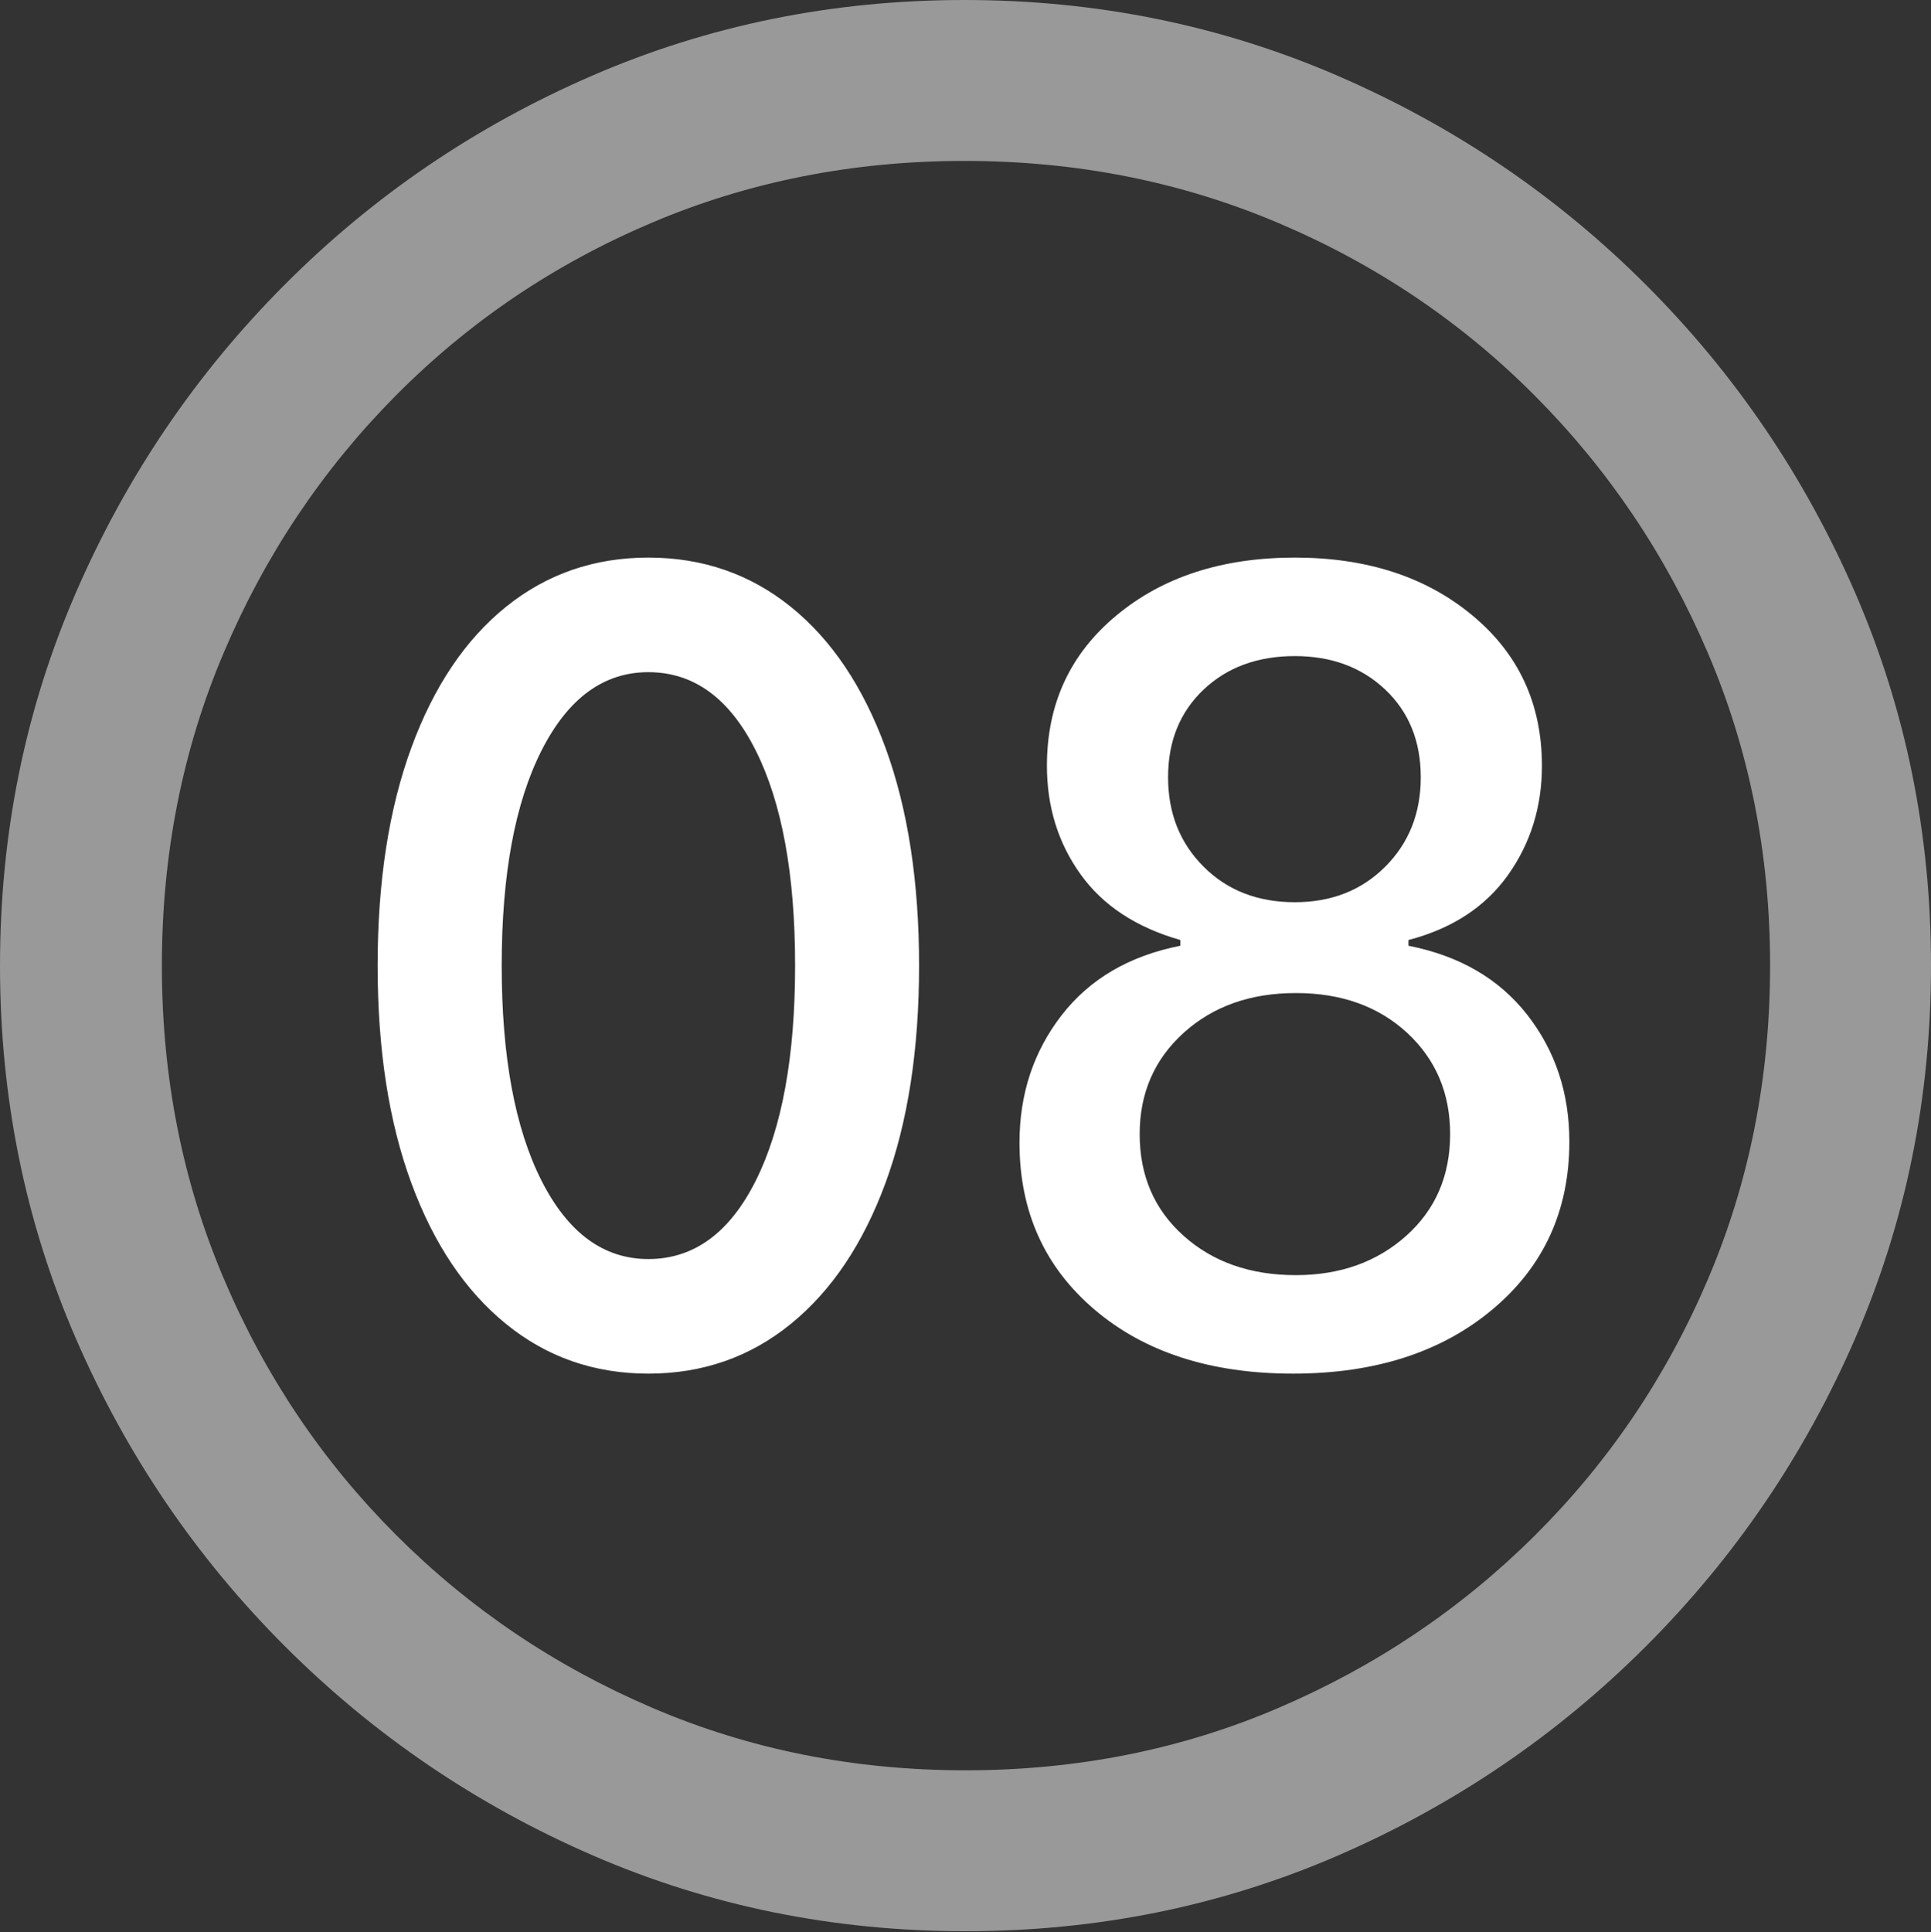 <?xml version="1.0" encoding="UTF-8"?>
<!--Generator: Apple Native CoreSVG 175.5-->
<!DOCTYPE svg
PUBLIC "-//W3C//DTD SVG 1.1//EN"
       "http://www.w3.org/Graphics/SVG/1.1/DTD/svg11.dtd">
<svg version="1.1" xmlns="http://www.w3.org/2000/svg" xmlns:xlink="http://www.w3.org/1999/xlink" width="19.922" height="19.932">
 <rect width="100%" height="100%" fill="#333333" stroke="none"/>
 <g>
  <rect height="19.932" opacity="0" width="19.922" x="0" y="0"/>
  <path d="M9.961 19.922Q12.002 19.922 13.804 19.141Q15.605 18.359 16.982 16.982Q18.359 15.605 19.141 13.804Q19.922 12.002 19.922 9.961Q19.922 7.92 19.141 6.118Q18.359 4.316 16.982 2.939Q15.605 1.562 13.799 0.781Q11.992 0 9.951 0Q7.91 0 6.108 0.781Q4.307 1.562 2.935 2.939Q1.562 4.316 0.781 6.118Q0 7.92 0 9.961Q0 12.002 0.781 13.804Q1.562 15.605 2.939 16.982Q4.316 18.359 6.118 19.141Q7.92 19.922 9.961 19.922ZM9.961 18.262Q8.232 18.262 6.729 17.617Q5.225 16.973 4.087 15.835Q2.949 14.697 2.31 13.193Q1.67 11.69 1.67 9.961Q1.67 8.232 2.31 6.729Q2.949 5.225 4.082 4.082Q5.215 2.939 6.719 2.3Q8.223 1.66 9.951 1.66Q11.68 1.66 13.188 2.3Q14.697 2.939 15.835 4.082Q16.973 5.225 17.617 6.729Q18.262 8.232 18.262 9.961Q18.262 11.69 17.622 13.193Q16.982 14.697 15.84 15.835Q14.697 16.973 13.193 17.617Q11.69 18.262 9.961 18.262Z" fill="rgba(255,255,255,0.5)"/>
  <path d="M6.689 14.17Q7.529 14.17 8.159 13.657Q8.789 13.145 9.136 12.202Q9.482 11.26 9.482 9.961Q9.482 8.662 9.136 7.715Q8.789 6.768 8.159 6.26Q7.529 5.752 6.689 5.752Q5.85 5.752 5.22 6.26Q4.59 6.768 4.243 7.715Q3.896 8.662 3.896 9.961Q3.896 11.26 4.243 12.202Q4.59 13.145 5.22 13.657Q5.85 14.17 6.689 14.17ZM6.689 12.988Q5.996 12.988 5.586 12.178Q5.176 11.367 5.176 9.961Q5.176 8.555 5.586 7.744Q5.996 6.934 6.689 6.934Q7.393 6.934 7.798 7.744Q8.203 8.555 8.203 9.961Q8.203 11.367 7.798 12.178Q7.393 12.988 6.689 12.988ZM13.34 14.17Q14.609 14.17 15.4 13.506Q16.191 12.842 16.191 11.777Q16.191 11.025 15.757 10.469Q15.322 9.912 14.531 9.756L14.531 9.697Q15.205 9.521 15.557 9.028Q15.908 8.535 15.908 7.9Q15.908 6.943 15.19 6.348Q14.473 5.752 13.359 5.752Q12.236 5.752 11.519 6.348Q10.801 6.943 10.801 7.9Q10.801 8.535 11.148 9.019Q11.494 9.502 12.178 9.697L12.178 9.756Q11.387 9.912 10.952 10.474Q10.518 11.035 10.518 11.787Q10.518 12.852 11.294 13.511Q12.07 14.17 13.34 14.17ZM13.369 13.154Q12.666 13.154 12.212 12.749Q11.758 12.344 11.758 11.699Q11.758 11.065 12.212 10.654Q12.666 10.244 13.369 10.244Q14.072 10.244 14.517 10.654Q14.961 11.065 14.961 11.699Q14.961 12.344 14.507 12.749Q14.053 13.154 13.369 13.154ZM13.359 9.307Q12.783 9.307 12.417 8.94Q12.051 8.574 12.051 8.018Q12.051 7.461 12.417 7.114Q12.783 6.768 13.359 6.768Q13.926 6.768 14.292 7.114Q14.658 7.461 14.658 8.018Q14.658 8.574 14.292 8.94Q13.926 9.307 13.359 9.307Z" fill="#ffffff"/>
 </g>
</svg>
